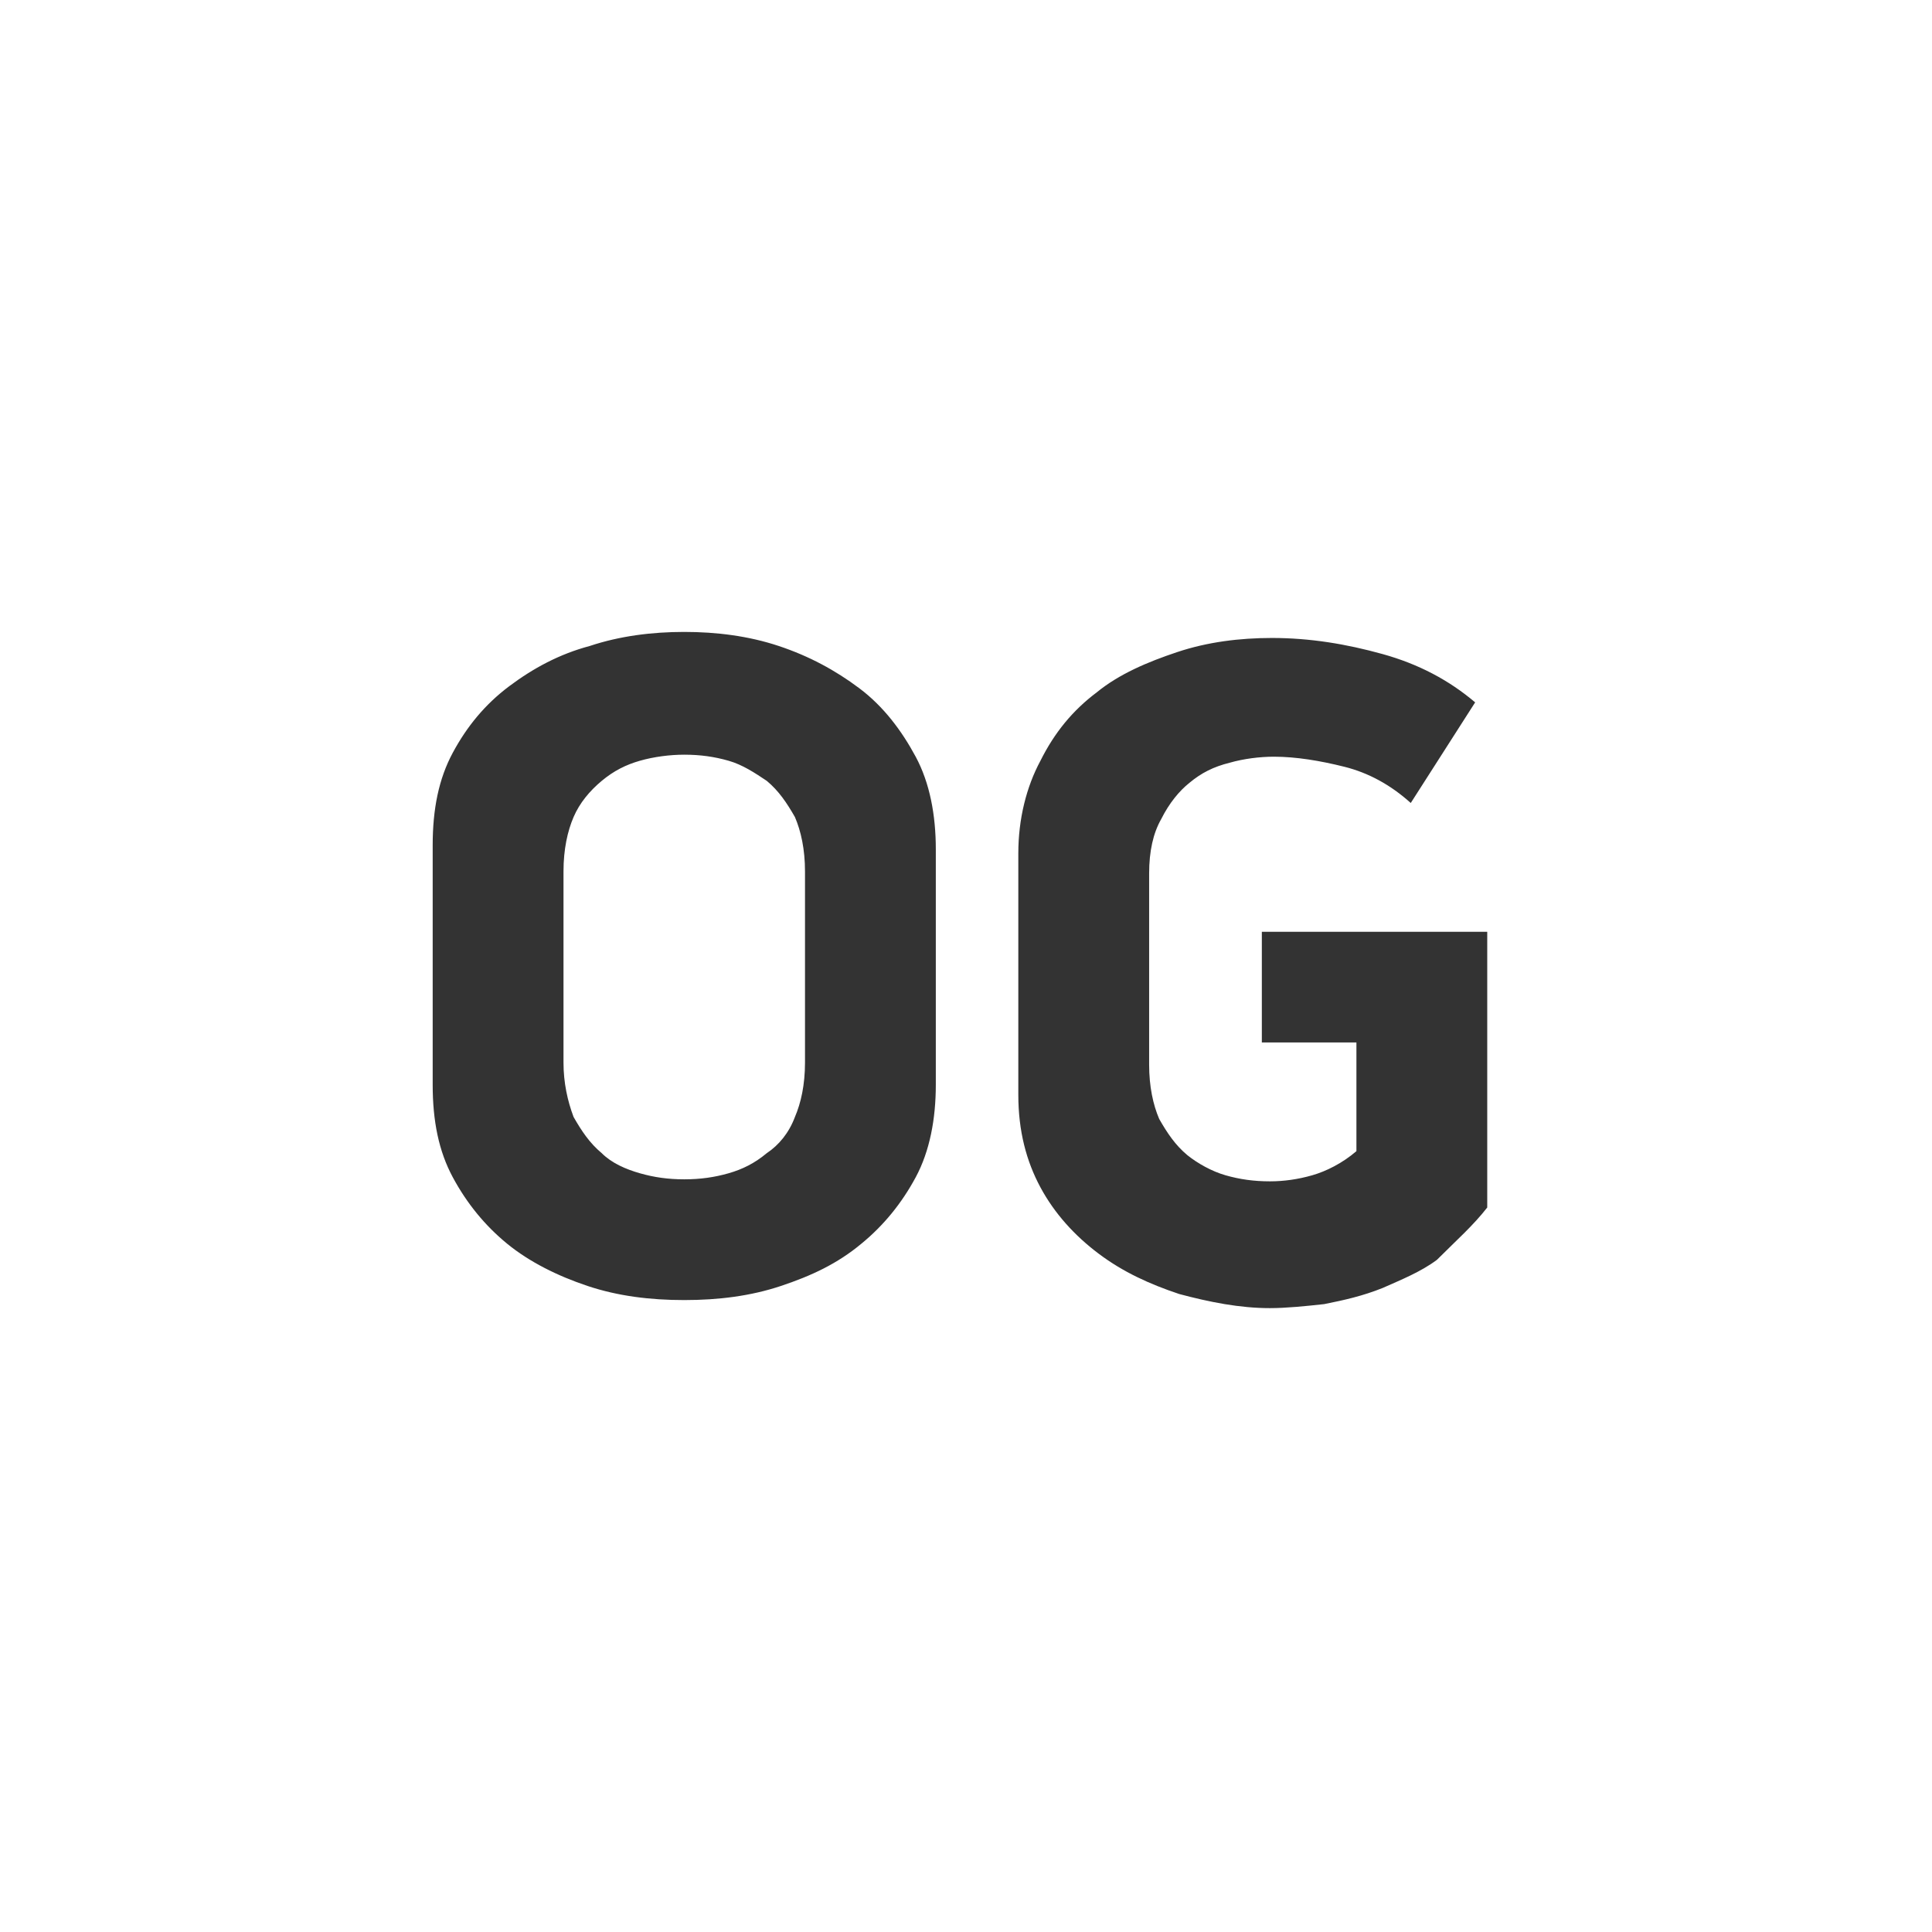 <svg id="Layer_1" data-name="Layer 1" xmlns="http://www.w3.org/2000/svg" viewBox="0 0 96 96" fill="#fff">
  <rect x="0" y="0" width="96" height="96" fill="#333333" stroke="none"/>
  <path d="M96,96H0V0h96V96z M46.5,42.2c0-1.7-0.3-3.3-1-4.6c-0.7-1.3-1.6-2.5-2.8-3.4c-1.2-0.9-2.5-1.6-4-2.1
  c-1.5-0.5-3.1-0.7-4.7-0.7c-1.6,0-3.2,0.2-4.7,0.7c-1.5,0.4-2.8,1.1-4,2c-1.2,0.9-2.1,2-2.8,3.3c-0.7,1.3-1,2.8-1,4.6v11.9
  c0,1.8,0.3,3.3,1,4.6c0.7,1.3,1.6,2.4,2.7,3.3c1.1,0.9,2.5,1.6,4,2.1c1.5,0.5,3.1,0.7,4.8,0.7c1.7,0,3.3-0.2,4.8-0.7
  c1.5-0.5,2.8-1.1,4-2.1c1.1-0.9,2-2,2.7-3.3c0.7-1.3,1-2.9,1-4.6V42.2z M40,52.8c0,1.1-0.2,2-0.5,2.7c-0.3,0.8-0.8,1.4-1.4,1.8
  c-0.6,0.5-1.2,0.8-1.9,1c-0.7,0.2-1.4,0.3-2.2,0.3c-0.8,0-1.5-0.1-2.2-0.3c-0.7-0.2-1.4-0.5-1.9-1c-0.6-0.5-1-1.1-1.4-1.8
  c-0.3-0.8-0.5-1.7-0.5-2.7v-9.5c0-1.1,0.2-2,0.5-2.7c0.3-0.7,0.8-1.3,1.4-1.8c0.6-0.5,1.2-0.8,1.9-1c0.7-0.2,1.5-0.3,2.2-0.3
  c0.8,0,1.5,0.1,2.2,0.3c0.7,0.2,1.3,0.6,1.9,1c0.6,0.5,1,1.1,1.4,1.8c0.3,0.7,0.5,1.6,0.5,2.7V52.8z M73.9,60V46.3H62.7v5.5h4.7
  v5.4c-0.7,0.6-1.5,1-2.2,1.2c-0.7,0.2-1.4,0.3-2.1,0.3c-0.8,0-1.5-0.1-2.2-0.3c-0.7-0.2-1.4-0.6-1.9-1c-0.6-0.5-1-1.1-1.4-1.8
  c-0.3-0.7-0.5-1.6-0.5-2.7v-9.5c0-1.1,0.2-2,0.6-2.7c0.4-0.8,0.9-1.4,1.4-1.8c0.6-0.5,1.2-0.8,2-1c0.7-0.2,1.5-0.3,2.2-0.3
  c1.1,0,2.3,0.2,3.5,0.5c1.2,0.3,2.3,0.9,3.3,1.8l3.2-5c-1.3-1.1-2.8-1.9-4.6-2.4c-1.8-0.5-3.6-0.8-5.5-0.8
  c-1.6,0-3.2,0.2-4.7,0.7c-1.5,0.5-2.9,1.1-4,2c-1.2,0.9-2.1,2-2.8,3.4c-0.7,1.3-1.1,2.9-1.1,4.6v12c0,1.8,0.4,3.3,1.1,4.6
  c0.7,1.3,1.7,2.4,2.9,3.3c1.2,0.9,2.5,1.5,4,2c1.5,0.4,3,0.7,4.5,0.7c0.8,0,1.8-0.1,2.7-0.2c1-0.2,1.9-0.4,2.9-0.8
  c0.9-0.4,1.9-0.8,2.7-1.4C72.4,61.6,73.2,60.9,73.9,60z"/>
</svg>
